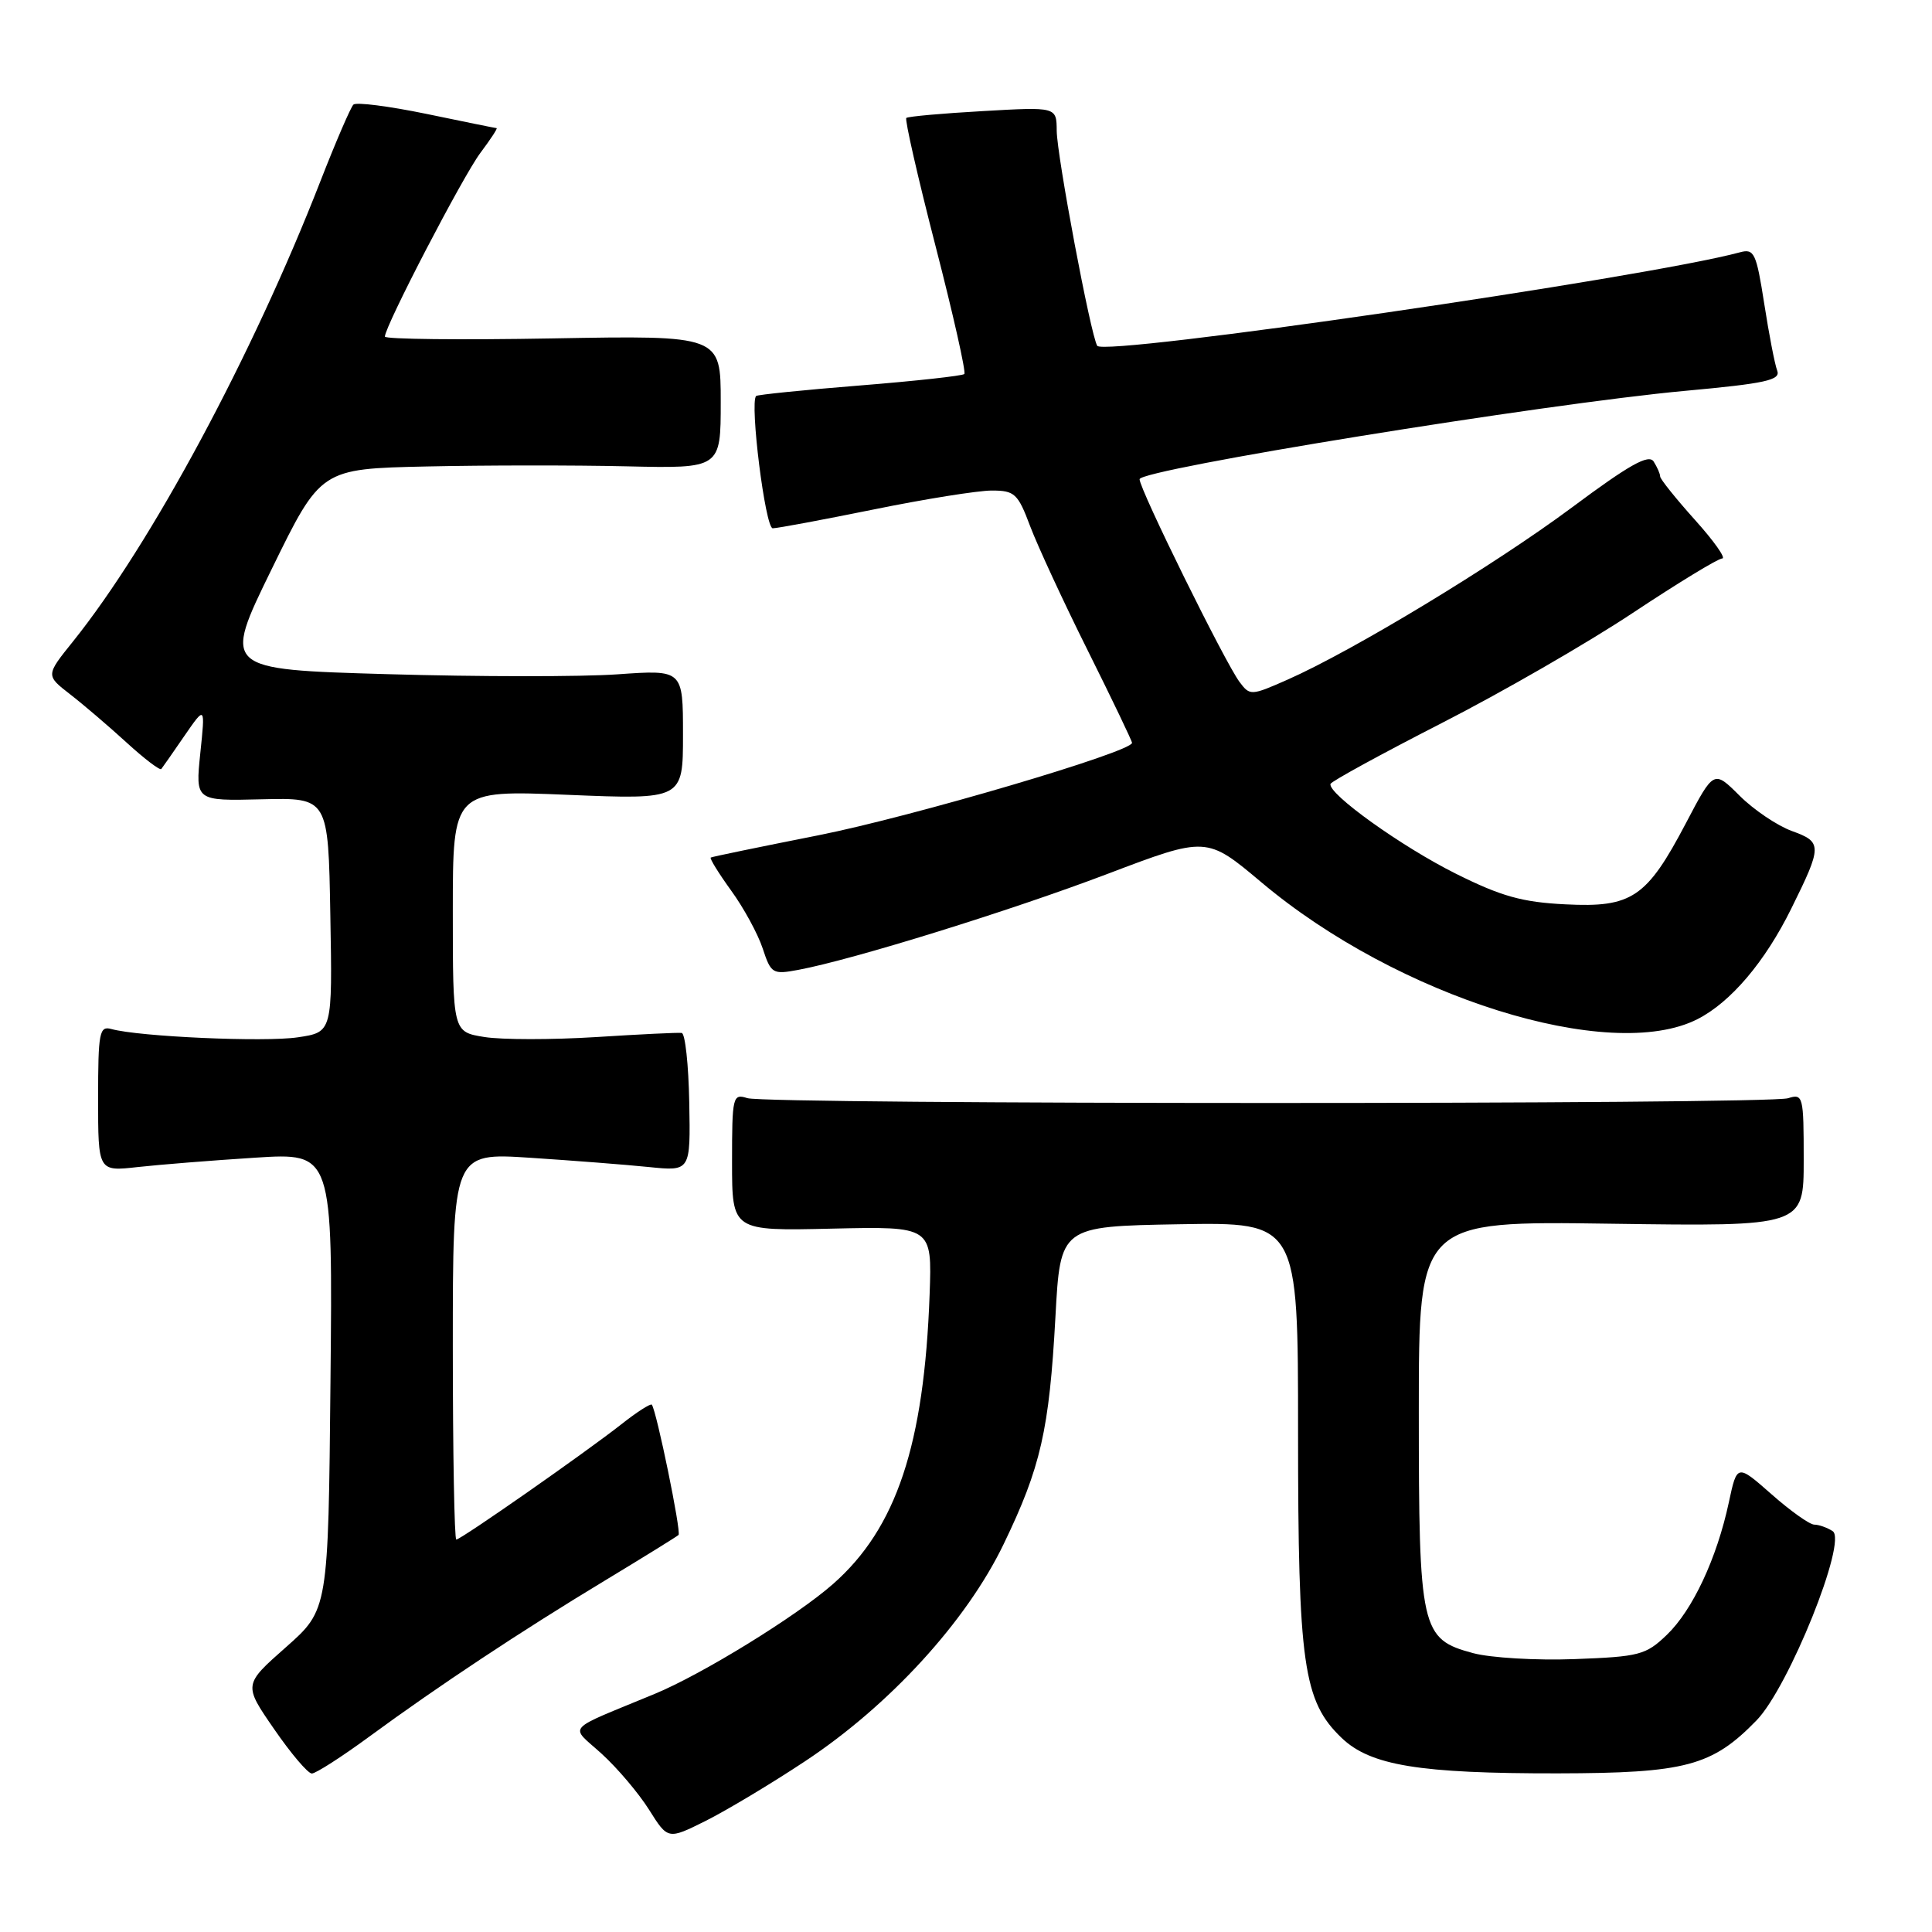 <?xml version="1.0" encoding="UTF-8" standalone="no"?>
<!DOCTYPE svg PUBLIC "-//W3C//DTD SVG 1.1//EN" "http://www.w3.org/Graphics/SVG/1.1/DTD/svg11.dtd" >
<svg xmlns="http://www.w3.org/2000/svg" xmlns:xlink="http://www.w3.org/1999/xlink" version="1.1" viewBox="0 0 256 256">
 <g >
 <path fill="currentColor"
d=" M 106.65 233.39 C 117.86 225.98 128.05 214.85 132.99 204.60 C 137.91 194.41 139.03 189.48 139.85 174.50 C 140.50 162.50 140.50 162.50 156.25 162.22 C 172.00 161.95 172.00 161.95 172.00 189.79 C 172.00 220.56 172.69 225.41 177.77 230.28 C 181.59 233.94 188.06 235.00 206.39 234.98 C 223.34 234.95 226.86 234.02 232.75 227.96 C 237.02 223.57 244.83 204.14 242.83 202.88 C 242.10 202.41 241.00 202.02 240.39 202.02 C 239.78 202.01 237.23 200.20 234.73 197.99 C 230.17 193.98 230.17 193.98 229.08 199.07 C 227.49 206.50 224.27 213.36 220.86 216.63 C 218.08 219.30 217.22 219.52 208.63 219.84 C 203.54 220.03 197.50 219.67 195.20 219.05 C 188.27 217.19 188.00 215.99 188.00 186.94 C 188.00 161.78 188.00 161.78 213.50 162.15 C 239.00 162.51 239.00 162.51 239.00 153.69 C 239.00 145.23 238.92 144.89 236.93 145.52 C 234.26 146.37 101.71 146.36 99.03 145.51 C 97.09 144.89 97.00 145.27 97.00 153.99 C 97.00 163.11 97.00 163.11 110.25 162.80 C 123.50 162.50 123.50 162.50 123.18 171.50 C 122.46 191.46 118.78 202.50 110.38 209.89 C 105.56 214.14 93.08 221.83 86.75 224.45 C 74.63 229.47 75.47 228.52 79.71 232.37 C 81.79 234.26 84.62 237.60 86.00 239.79 C 88.50 243.77 88.50 243.77 93.50 241.28 C 96.25 239.90 102.17 236.36 106.65 233.39 Z  M 48.88 230.15 C 58.05 223.42 69.04 216.14 80.12 209.45 C 85.28 206.33 89.69 203.60 89.91 203.39 C 90.30 203.03 87.00 186.96 86.37 186.13 C 86.22 185.93 84.38 187.10 82.30 188.75 C 77.47 192.54 61.07 204.00 60.46 204.00 C 60.21 204.00 60.00 192.47 60.00 178.37 C 60.00 152.74 60.00 152.74 70.25 153.41 C 75.89 153.78 82.97 154.33 86.00 154.64 C 91.50 155.20 91.50 155.20 91.33 146.10 C 91.24 141.10 90.79 136.94 90.33 136.87 C 89.87 136.80 84.75 137.05 78.94 137.42 C 73.13 137.78 66.49 137.78 64.19 137.41 C 60.00 136.74 60.00 136.74 60.00 120.72 C 60.00 104.69 60.00 104.69 75.25 105.32 C 90.50 105.95 90.50 105.95 90.50 97.34 C 90.50 88.74 90.50 88.74 81.84 89.35 C 77.07 89.69 63.35 89.68 51.34 89.33 C 29.50 88.70 29.50 88.70 36.00 75.41 C 42.50 62.12 42.50 62.12 56.50 61.81 C 64.20 61.64 76.12 61.63 83.00 61.79 C 95.50 62.08 95.50 62.08 95.50 53.26 C 95.50 44.44 95.50 44.44 73.25 44.84 C 61.01 45.06 51.00 44.95 51.00 44.60 C 51.00 43.23 61.35 23.32 63.66 20.25 C 65.00 18.46 65.97 16.99 65.80 16.98 C 65.64 16.97 61.45 16.12 56.50 15.09 C 51.55 14.07 47.20 13.51 46.83 13.86 C 46.47 14.21 44.50 18.77 42.46 24.00 C 33.47 47.09 20.00 72.13 9.67 85.00 C 6.06 89.49 6.06 89.49 9.28 91.99 C 11.05 93.36 14.42 96.24 16.77 98.39 C 19.12 100.54 21.19 102.11 21.37 101.90 C 21.55 101.68 22.93 99.70 24.44 97.50 C 27.20 93.50 27.20 93.50 26.54 99.81 C 25.89 106.13 25.89 106.13 34.69 105.91 C 43.50 105.70 43.50 105.70 43.77 121.23 C 44.05 136.77 44.05 136.77 39.46 137.45 C 35.08 138.11 18.43 137.37 14.75 136.35 C 13.17 135.91 13.00 136.81 13.00 145.55 C 13.00 155.23 13.00 155.23 18.25 154.64 C 21.14 154.32 28.13 153.76 33.79 153.40 C 44.09 152.74 44.09 152.74 43.79 183.02 C 43.50 213.30 43.50 213.30 37.88 218.27 C 32.26 223.23 32.26 223.23 36.32 229.11 C 38.55 232.35 40.80 235.00 41.32 235.00 C 41.83 235.00 45.24 232.82 48.88 230.15 Z  M 224.93 135.04 C 229.34 132.79 233.87 127.45 237.35 120.40 C 241.47 112.08 241.47 111.57 237.45 110.12 C 235.50 109.41 232.37 107.30 230.50 105.43 C 227.09 102.03 227.09 102.03 223.40 109.06 C 218.20 118.95 216.24 120.28 207.43 119.83 C 201.71 119.55 198.92 118.77 192.93 115.78 C 185.74 112.20 175.90 105.15 176.30 103.87 C 176.41 103.53 183.03 99.91 191.00 95.83 C 198.97 91.76 210.39 85.18 216.36 81.21 C 222.33 77.25 227.66 74.00 228.20 74.00 C 228.74 74.00 227.12 71.70 224.59 68.89 C 222.07 66.08 219.99 63.49 219.98 63.14 C 219.98 62.79 219.59 61.90 219.12 61.16 C 218.47 60.13 215.89 61.58 208.29 67.24 C 198.01 74.88 179.26 86.24 170.58 90.07 C 165.78 92.19 165.62 92.20 164.25 90.37 C 162.32 87.79 151.00 64.84 151.00 63.50 C 151.00 62.20 204.72 53.49 223.28 51.79 C 233.96 50.81 235.97 50.37 235.49 49.11 C 235.17 48.29 234.40 44.29 233.77 40.24 C 232.72 33.52 232.44 32.92 230.56 33.43 C 218.12 36.80 146.27 47.25 145.39 45.82 C 144.52 44.42 140.05 20.65 140.02 17.33 C 140.00 14.16 140.00 14.16 130.25 14.72 C 124.89 15.02 120.32 15.43 120.09 15.63 C 119.87 15.82 121.60 23.44 123.95 32.55 C 126.30 41.66 128.02 49.31 127.78 49.56 C 127.53 49.80 121.29 50.49 113.92 51.08 C 106.54 51.67 100.37 52.30 100.19 52.47 C 99.32 53.35 101.40 70.00 102.39 70.00 C 103.00 70.00 109.04 68.87 115.80 67.50 C 122.57 66.12 129.59 65.00 131.42 65.00 C 134.45 65.00 134.88 65.40 136.51 69.75 C 137.50 72.36 140.93 79.78 144.15 86.23 C 147.37 92.69 150.00 98.18 150.00 98.43 C 150.00 99.63 120.85 108.22 108.44 110.68 C 100.78 112.20 94.35 113.52 94.18 113.63 C 94.00 113.73 95.21 115.69 96.87 117.99 C 98.54 120.28 100.42 123.74 101.06 125.67 C 102.16 129.02 102.38 129.15 105.79 128.51 C 113.05 127.15 133.88 120.68 146.69 115.82 C 159.88 110.81 159.88 110.81 167.14 116.91 C 185.19 132.11 213.35 140.94 224.93 135.04 Z "/>
</g>
</svg>